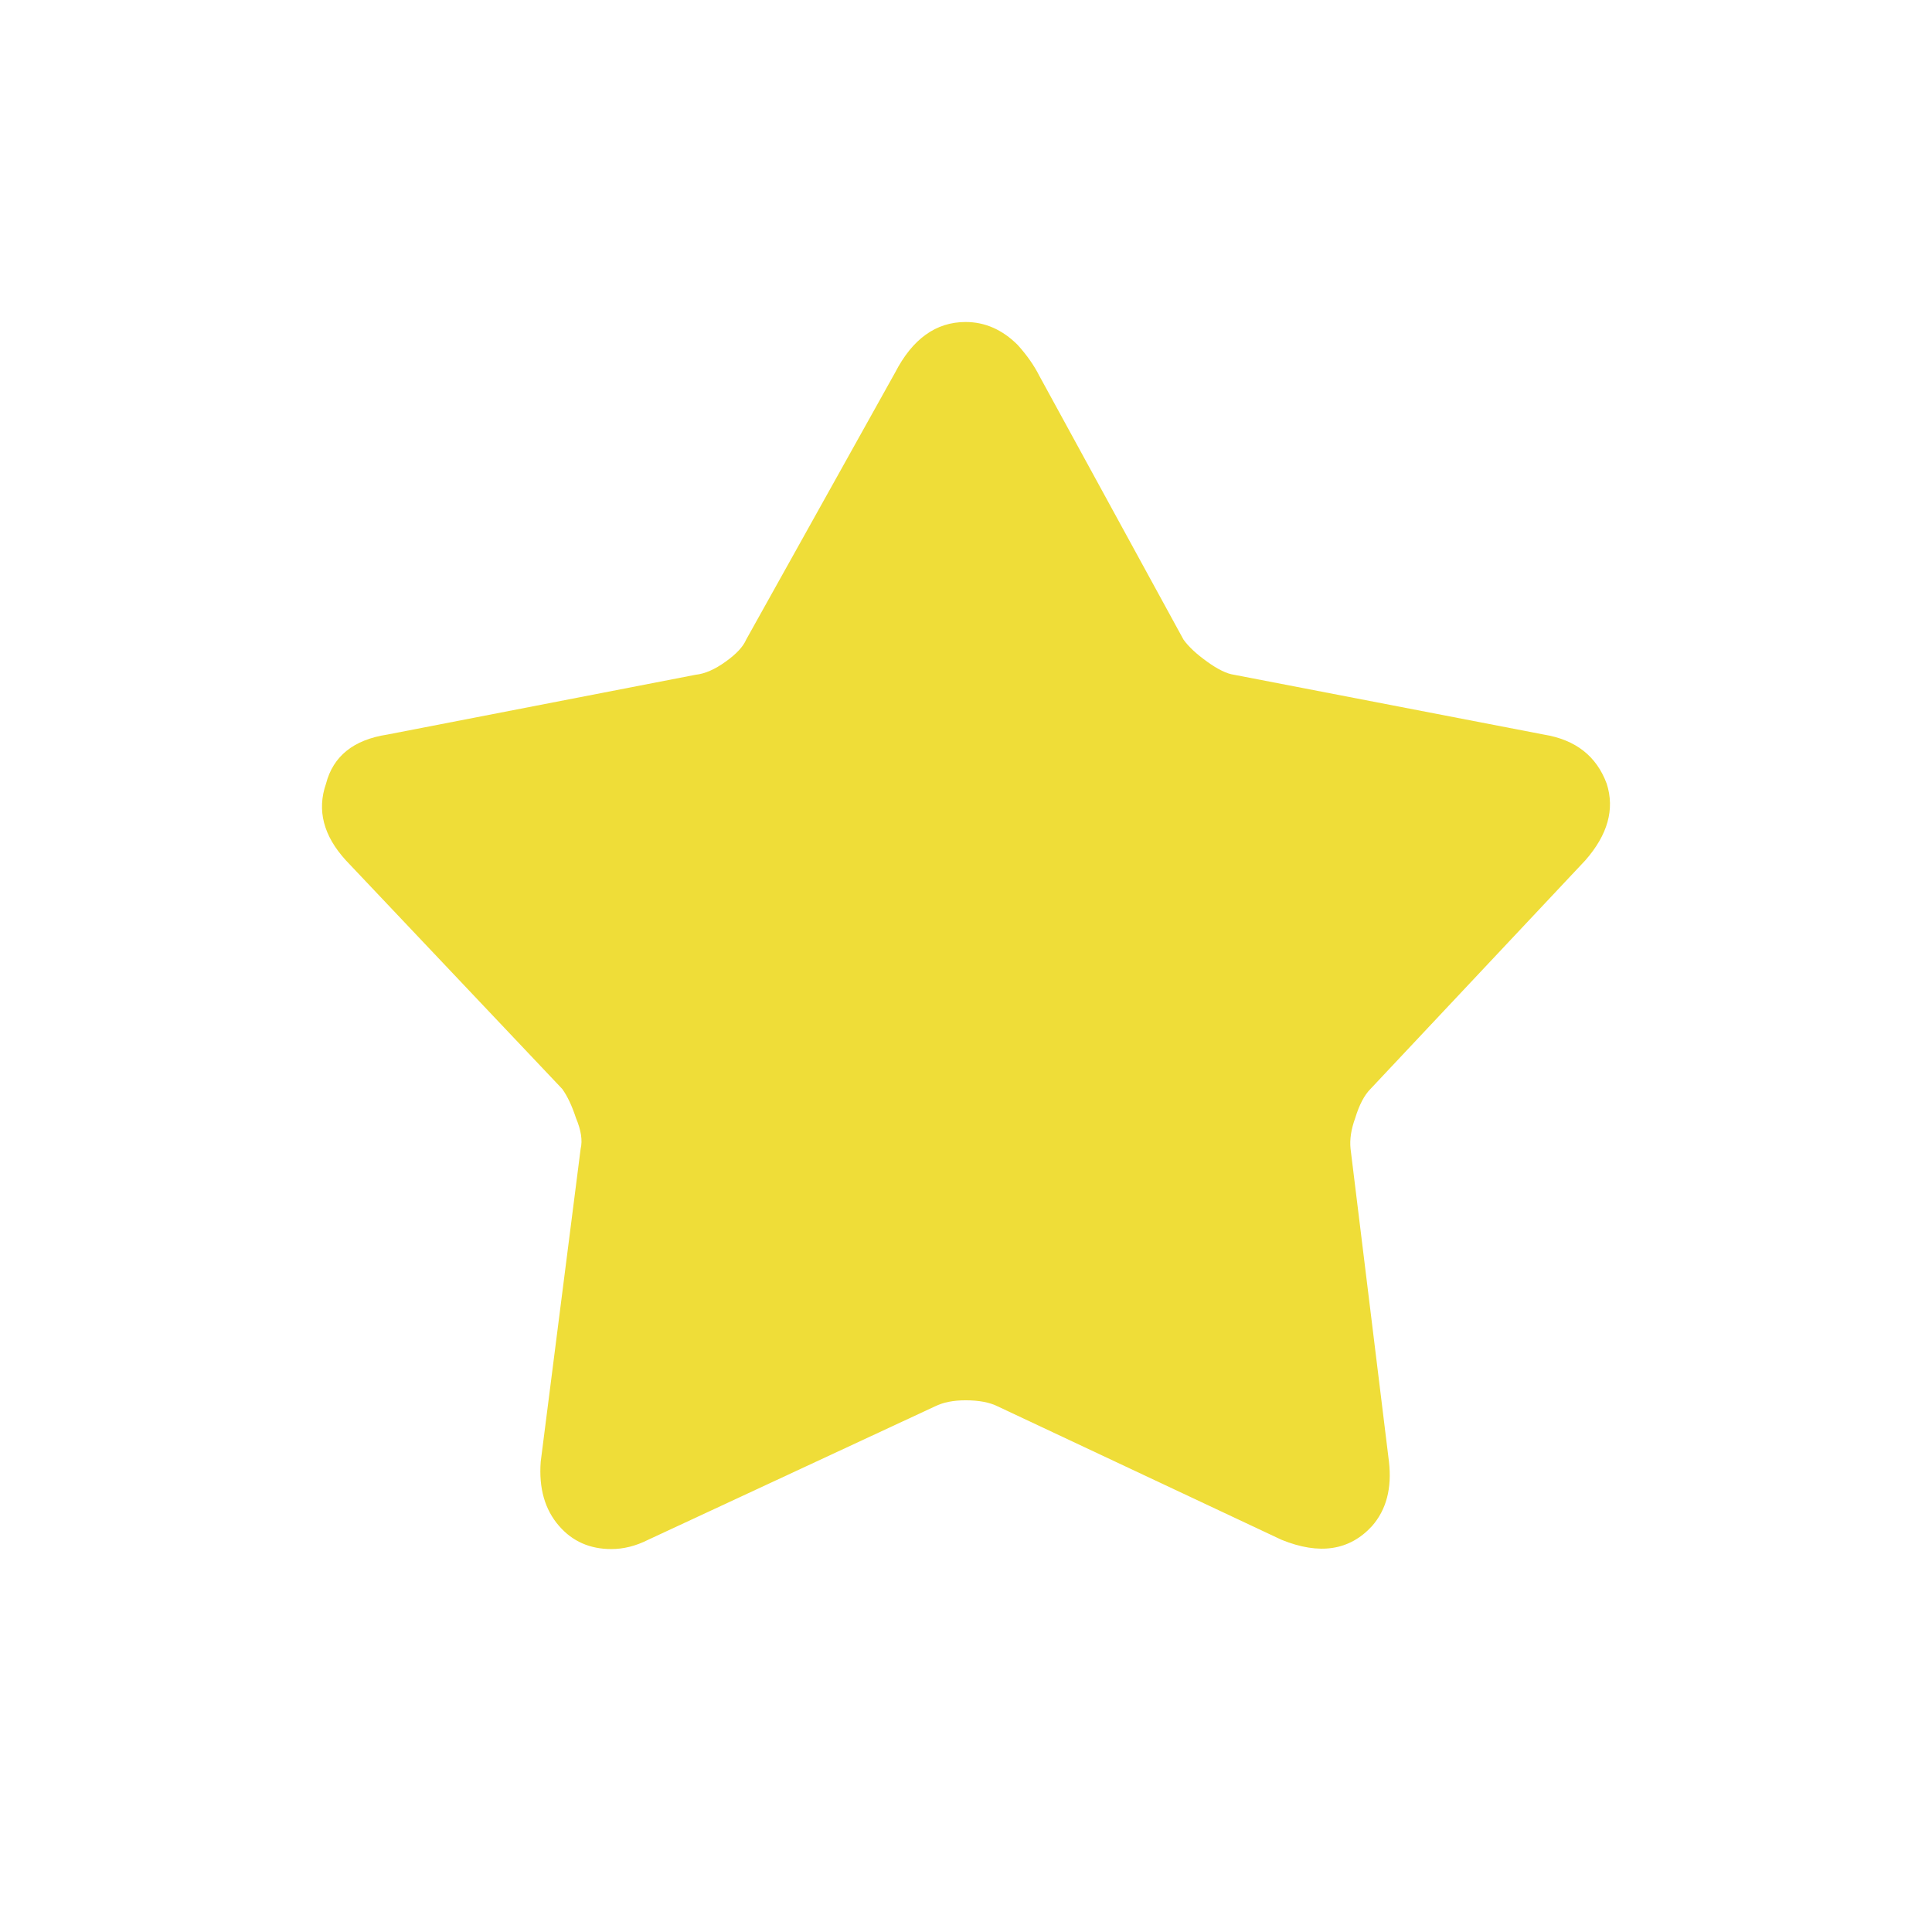 <svg width="24" height="24" viewBox="0 0 24 24" fill="none" xmlns="http://www.w3.org/2000/svg">
<path d="M7.594 19.243C7.746 19.243 7.899 19.205 8.051 19.128L11.614 17.471C11.716 17.42 11.843 17.395 11.995 17.395C12.16 17.395 12.293 17.42 12.395 17.471L15.92 19.128C16.39 19.319 16.765 19.262 17.044 18.957C17.222 18.754 17.292 18.487 17.254 18.157L16.777 14.27C16.765 14.155 16.784 14.028 16.835 13.889C16.885 13.724 16.949 13.603 17.025 13.527L19.693 10.688C19.972 10.37 20.061 10.053 19.959 9.735C19.832 9.392 19.572 9.189 19.178 9.125L15.329 8.382C15.241 8.37 15.129 8.316 14.996 8.22C14.863 8.125 14.764 8.033 14.701 7.944L12.91 4.667C12.846 4.54 12.757 4.413 12.643 4.286C12.452 4.095 12.236 4 11.995 4C11.627 4 11.335 4.21 11.119 4.629L9.27 7.944C9.232 8.033 9.147 8.125 9.013 8.22C8.88 8.316 8.756 8.37 8.642 8.382L4.812 9.125C4.393 9.189 4.139 9.392 4.05 9.735C3.935 10.065 4.018 10.383 4.297 10.688L6.984 13.527C7.048 13.616 7.105 13.736 7.155 13.889C7.219 14.041 7.238 14.168 7.213 14.27L6.717 18.157C6.692 18.487 6.768 18.754 6.946 18.957C7.111 19.147 7.327 19.243 7.594 19.243Z" fill="#EFDD38"/>
</svg>
